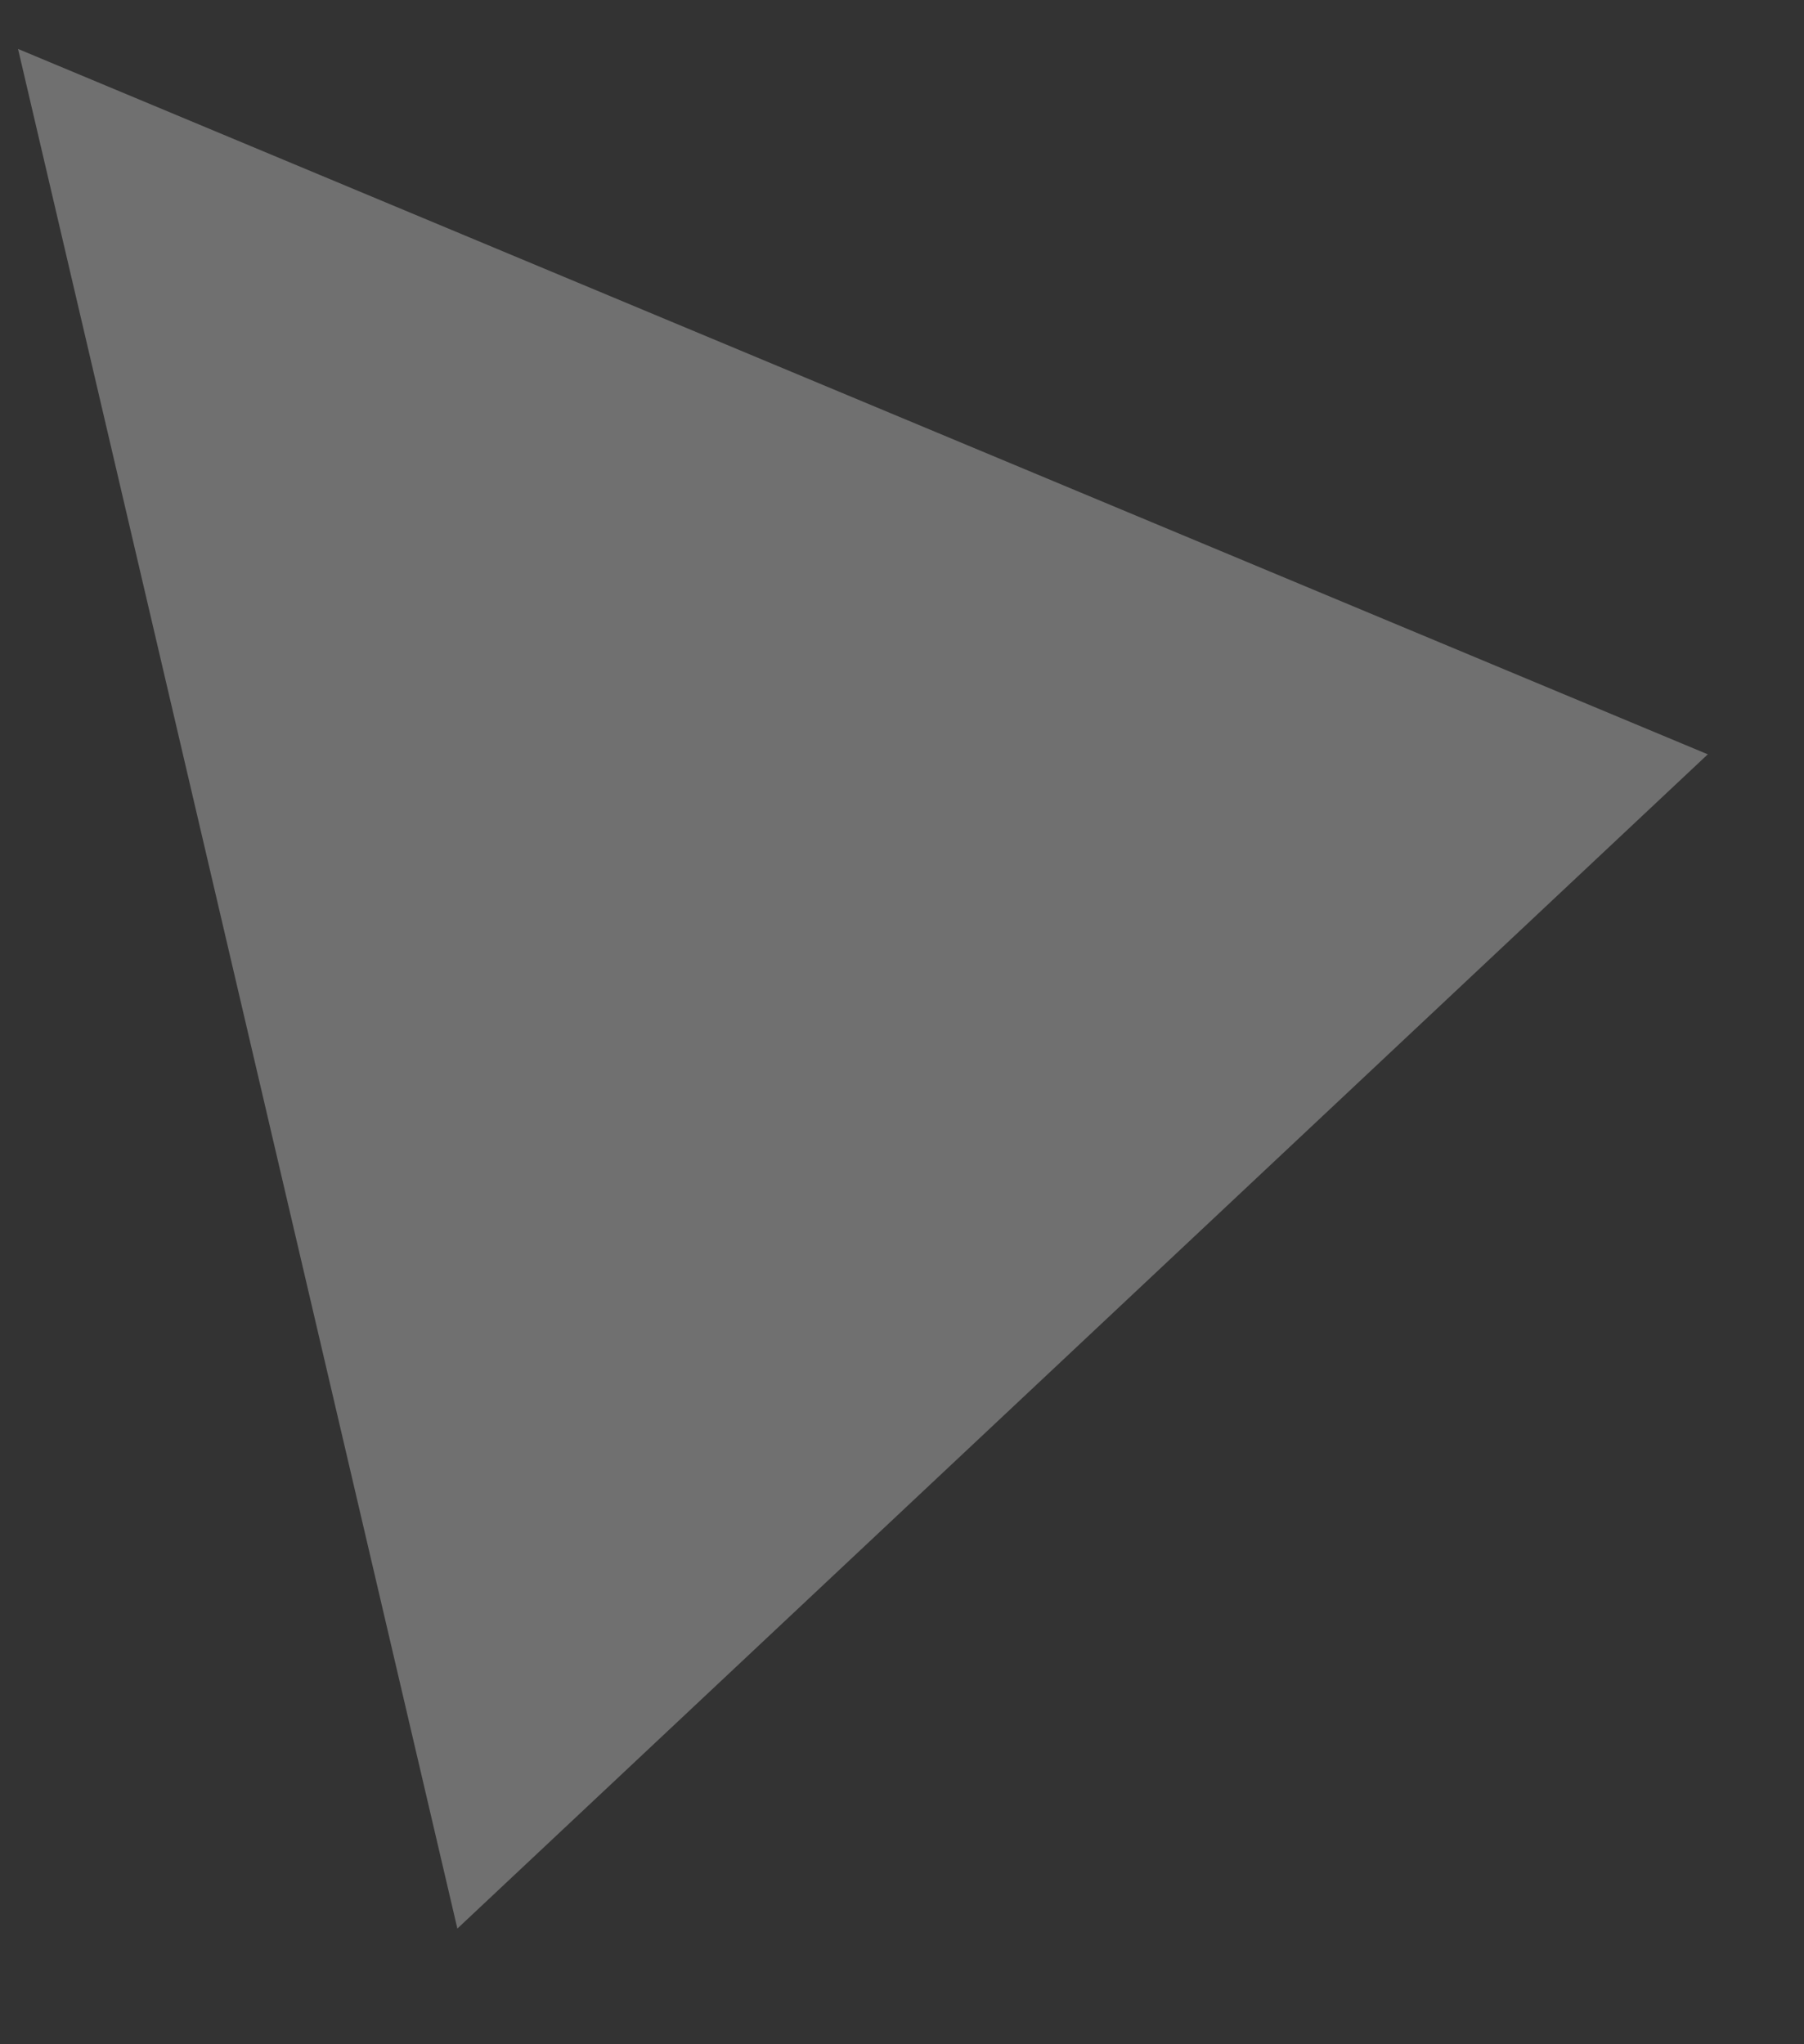 <?xml version="1.0" encoding="UTF-8" standalone="no"?><svg width='15' height='17' viewBox='0 0 15 17' fill='none' xmlns='http://www.w3.org/2000/svg'>
<rect x="0" y="0" width="15" height="17" fill="#333333" stroke="none"/>
<path opacity='0.3' d='M0.15 0.407L3.803 16.038L14.2 6.273L0.15 0.407Z' fill='white'/>
</svg>
